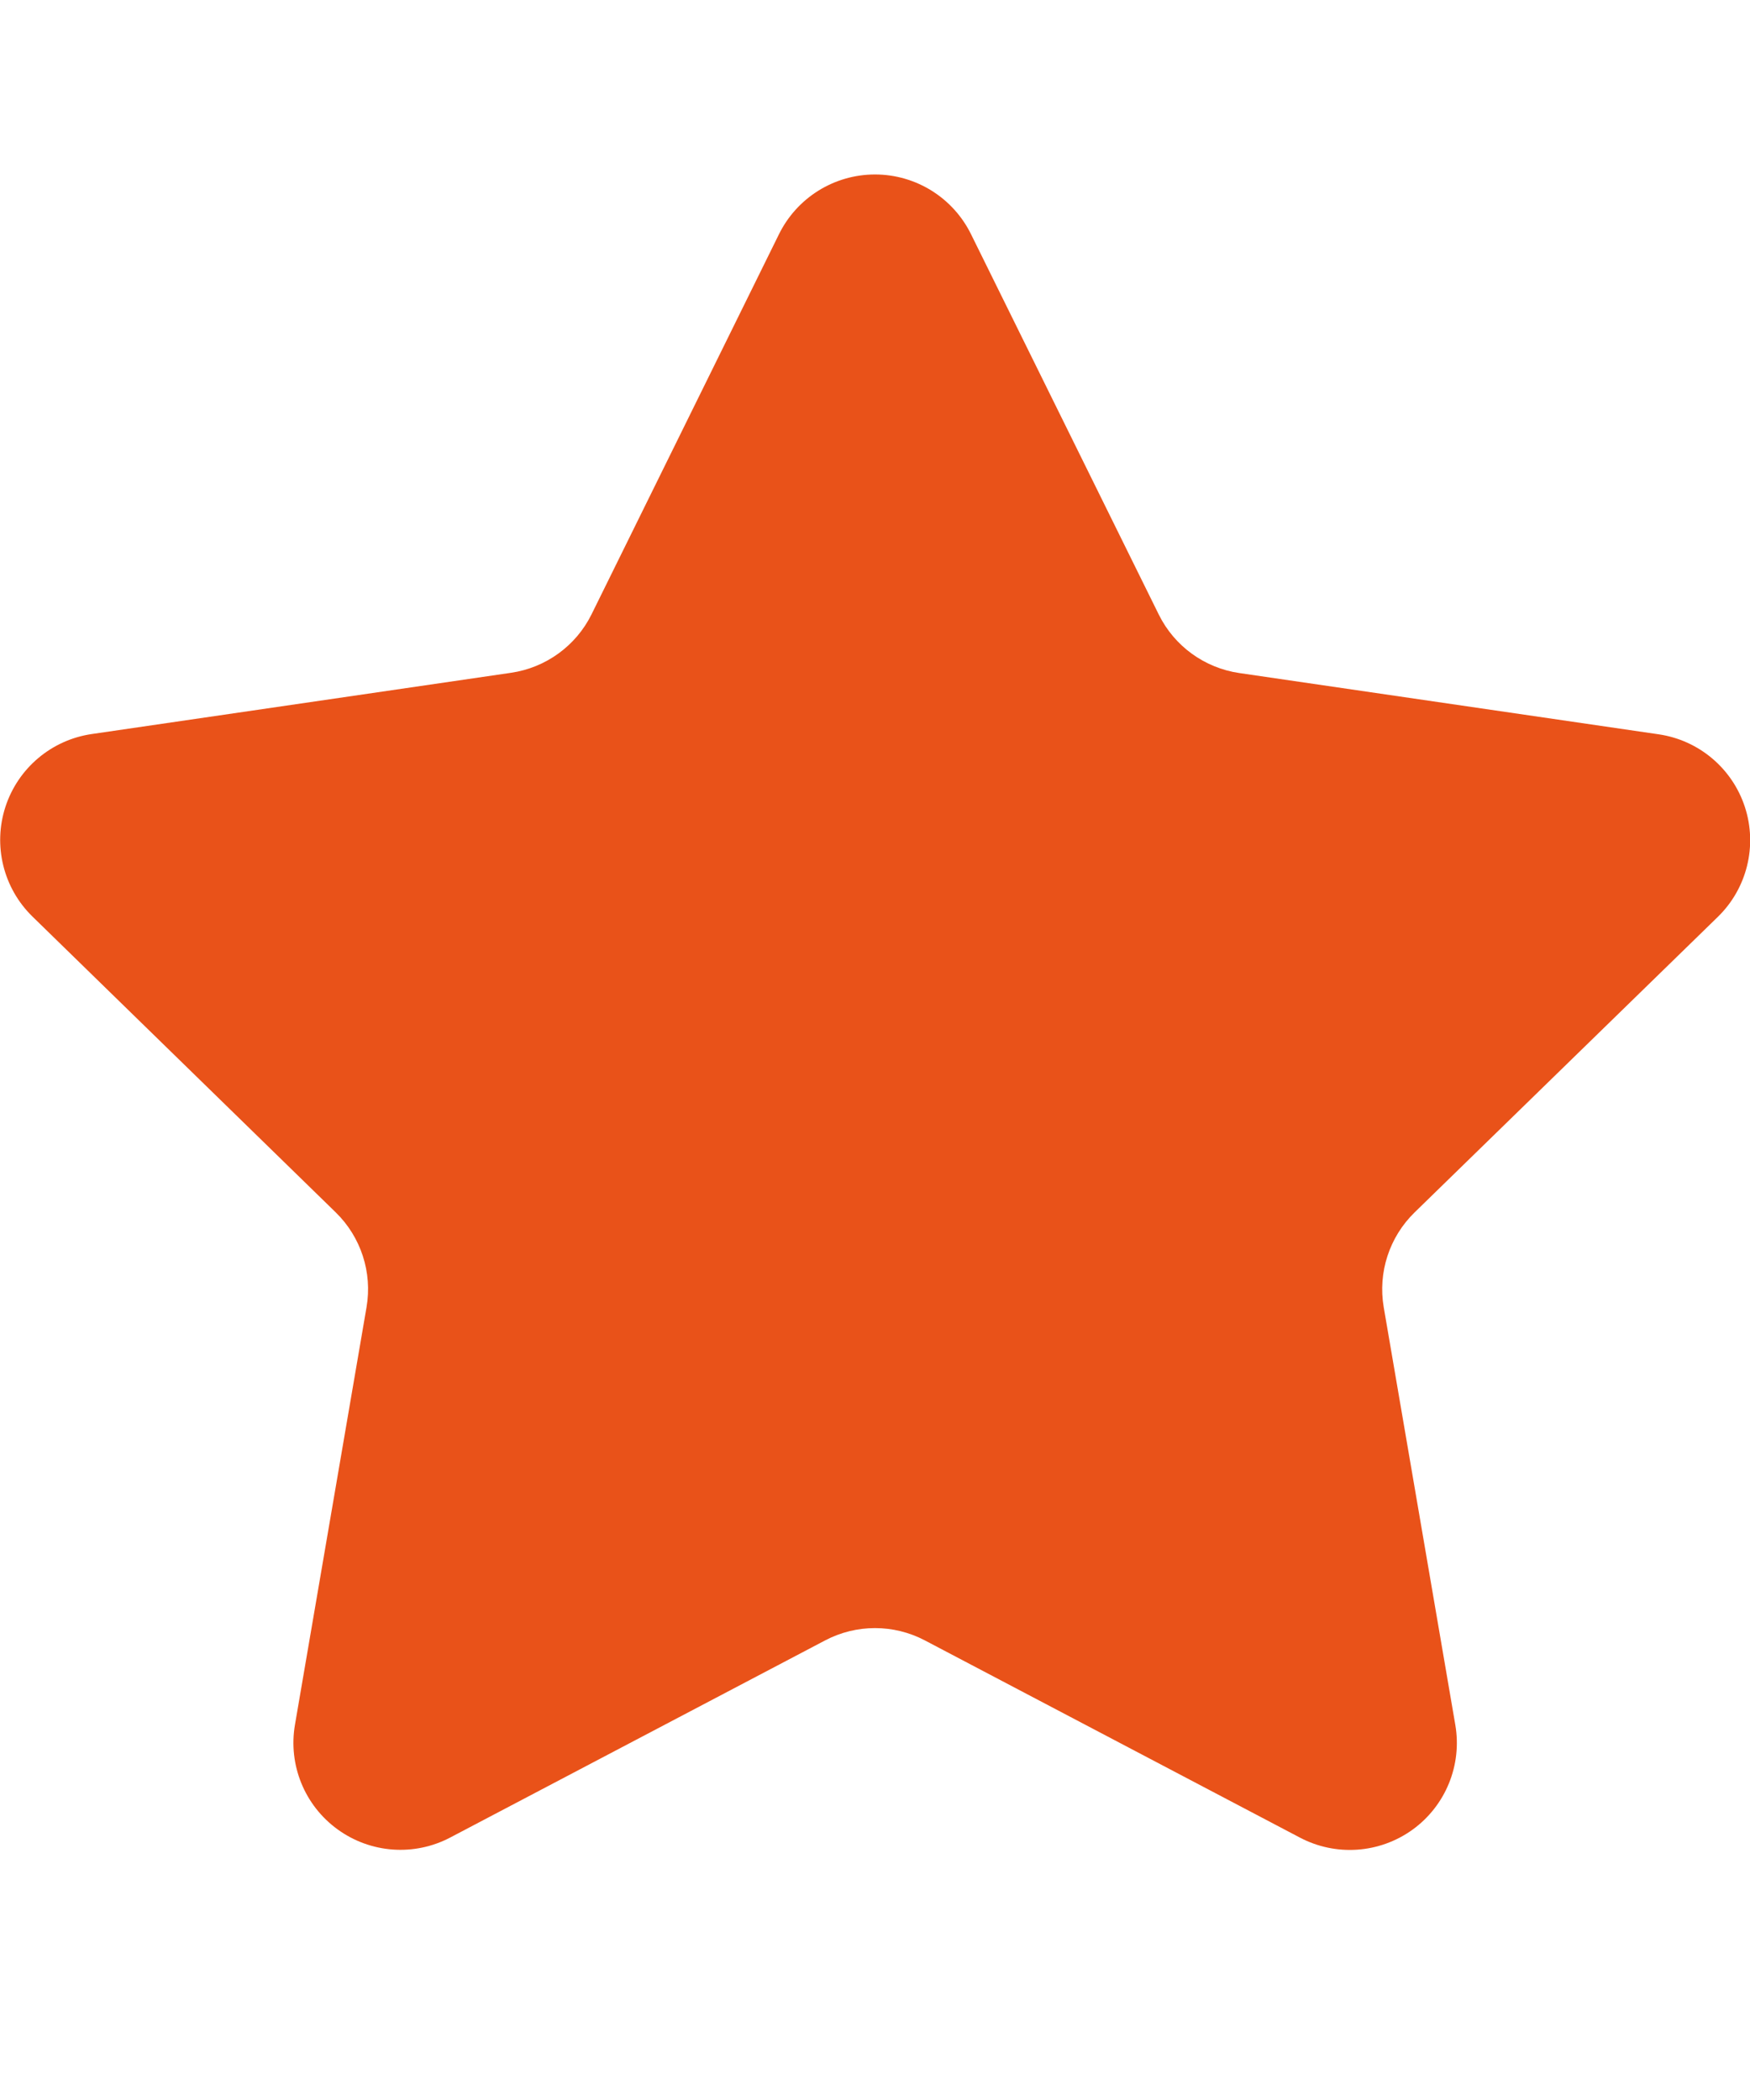 <?xml version="1.0" encoding="UTF-8"?>
<svg width="20px" height="24px" viewBox="0 0 20 24" version="1.1" xmlns="http://www.w3.org/2000/svg" xmlns:xlink="http://www.w3.org/1999/xlink">
    <!-- Generator: sketchtool 49.1 (51147) - http://www.bohemiancoding.com/sketch -->
    <title>feedback-10000</title>
    <desc>Created with sketchtool.</desc>
    <defs></defs>
    <g id="Icons" stroke="none" stroke-width="1" fill="none" fill-rule="evenodd">
        <g id="feedback-10000" fill="#E95219" fill-rule="nonzero">
            <path d="M11.1,2.682 L13.243,7.023 C13.421,7.384 13.766,7.634 14.164,7.692 L18.955,8.392 C19.416,8.459 19.798,8.782 19.942,9.224 C20.086,9.667 19.966,10.153 19.633,10.478 L16.166,13.857 C15.878,14.138 15.746,14.543 15.814,14.94 L16.632,19.712 C16.711,20.172 16.522,20.636 16.144,20.91 C15.766,21.183 15.266,21.218 14.854,21 L10.569,18.747 C10.213,18.56 9.787,18.56 9.431,18.747 L5.146,21 C4.734,21.217 4.235,21.181 3.858,20.907 C3.481,20.634 3.292,20.17 3.371,19.711 L4.189,14.939 C4.257,14.542 4.125,14.137 3.837,13.856 L0.371,10.475 C0.038,10.15 -0.082,9.664 0.062,9.221 C0.206,8.779 0.588,8.456 1.049,8.389 L5.84,7.689 C6.238,7.631 6.583,7.381 6.761,7.02 L8.9,2.682 C9.105,2.261 9.532,1.994 10,1.994 C10.468,1.994 10.895,2.261 11.1,2.682 L11.1,2.682 Z" id="Shape"></path>
        </g>
    </g>
</svg>